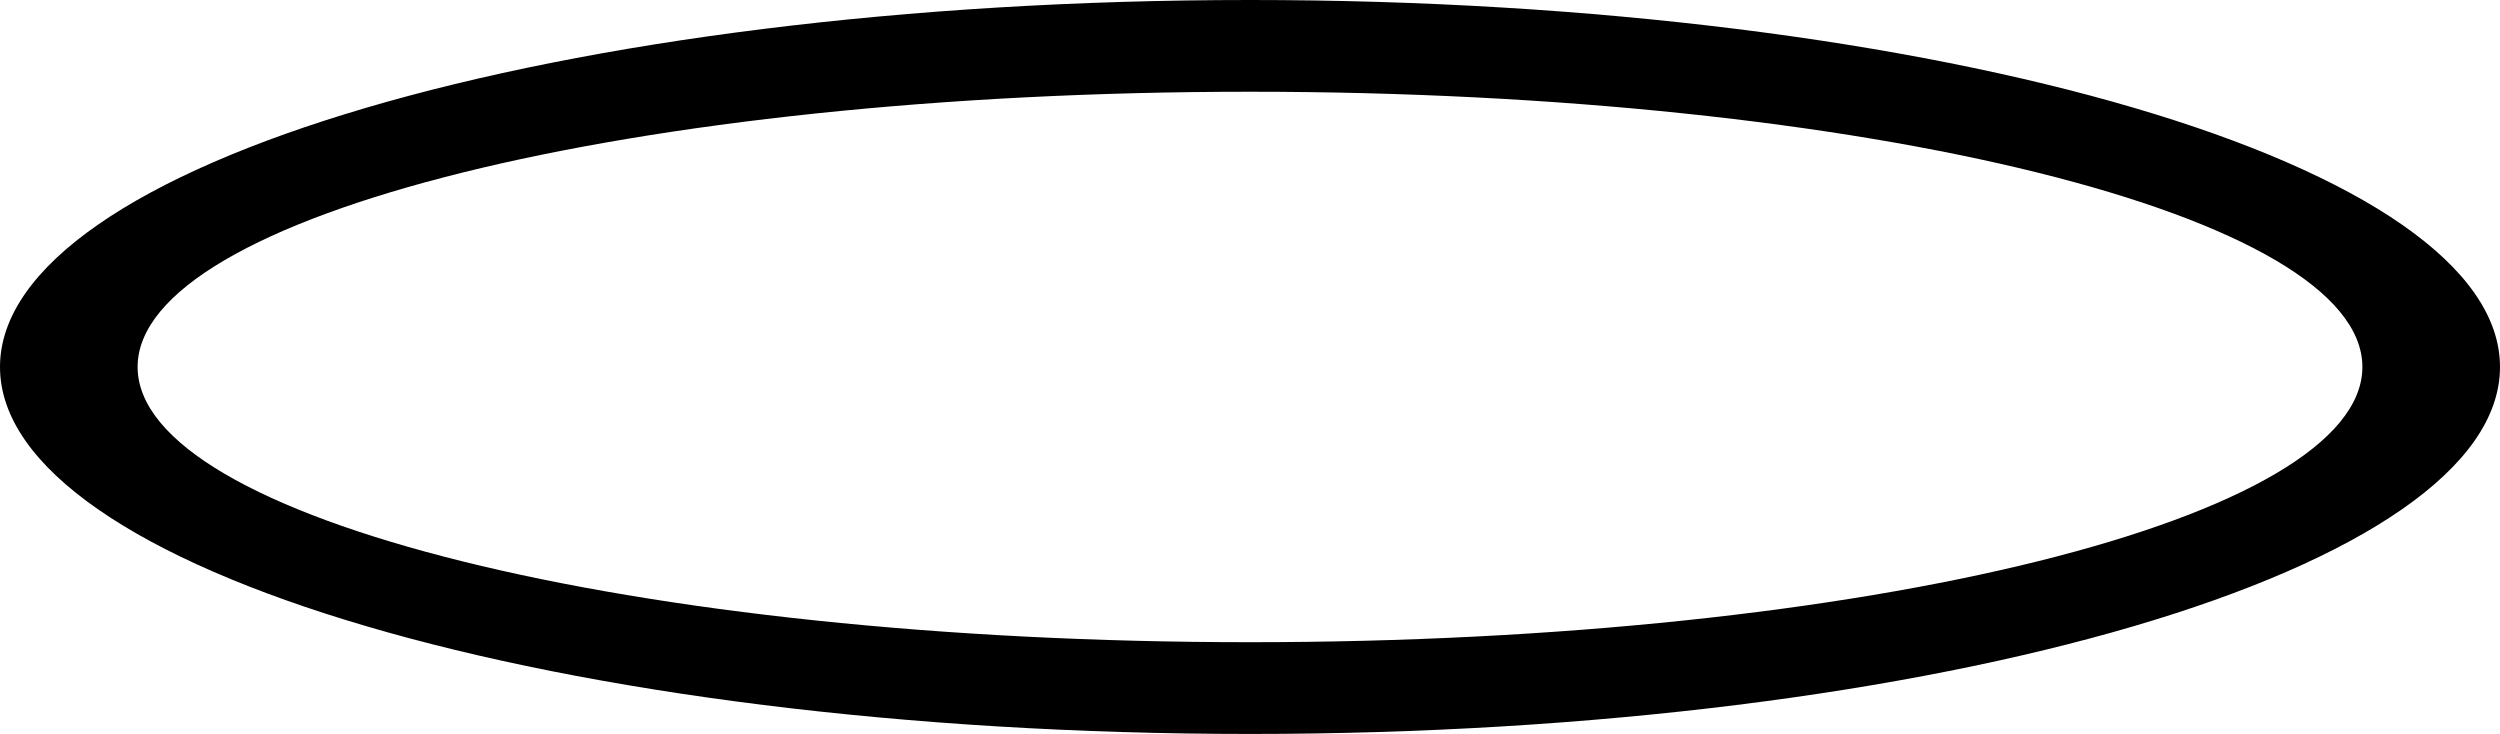 <svg xmlns="http://www.w3.org/2000/svg" viewBox="0 0 109 32" fill="none">
  <path d="M54.5 0C24.4 0 0 7.2 0 16s24.4 16 54.5 16S109 24.8 109 16 84.6 0 54.5 0zm0 28C27.6 28 6 22.6 6 16S27.6 4 54.5 4 103 9.4 103 16s-21.6 12-48.5 12z" fill="currentColor"/>
</svg>